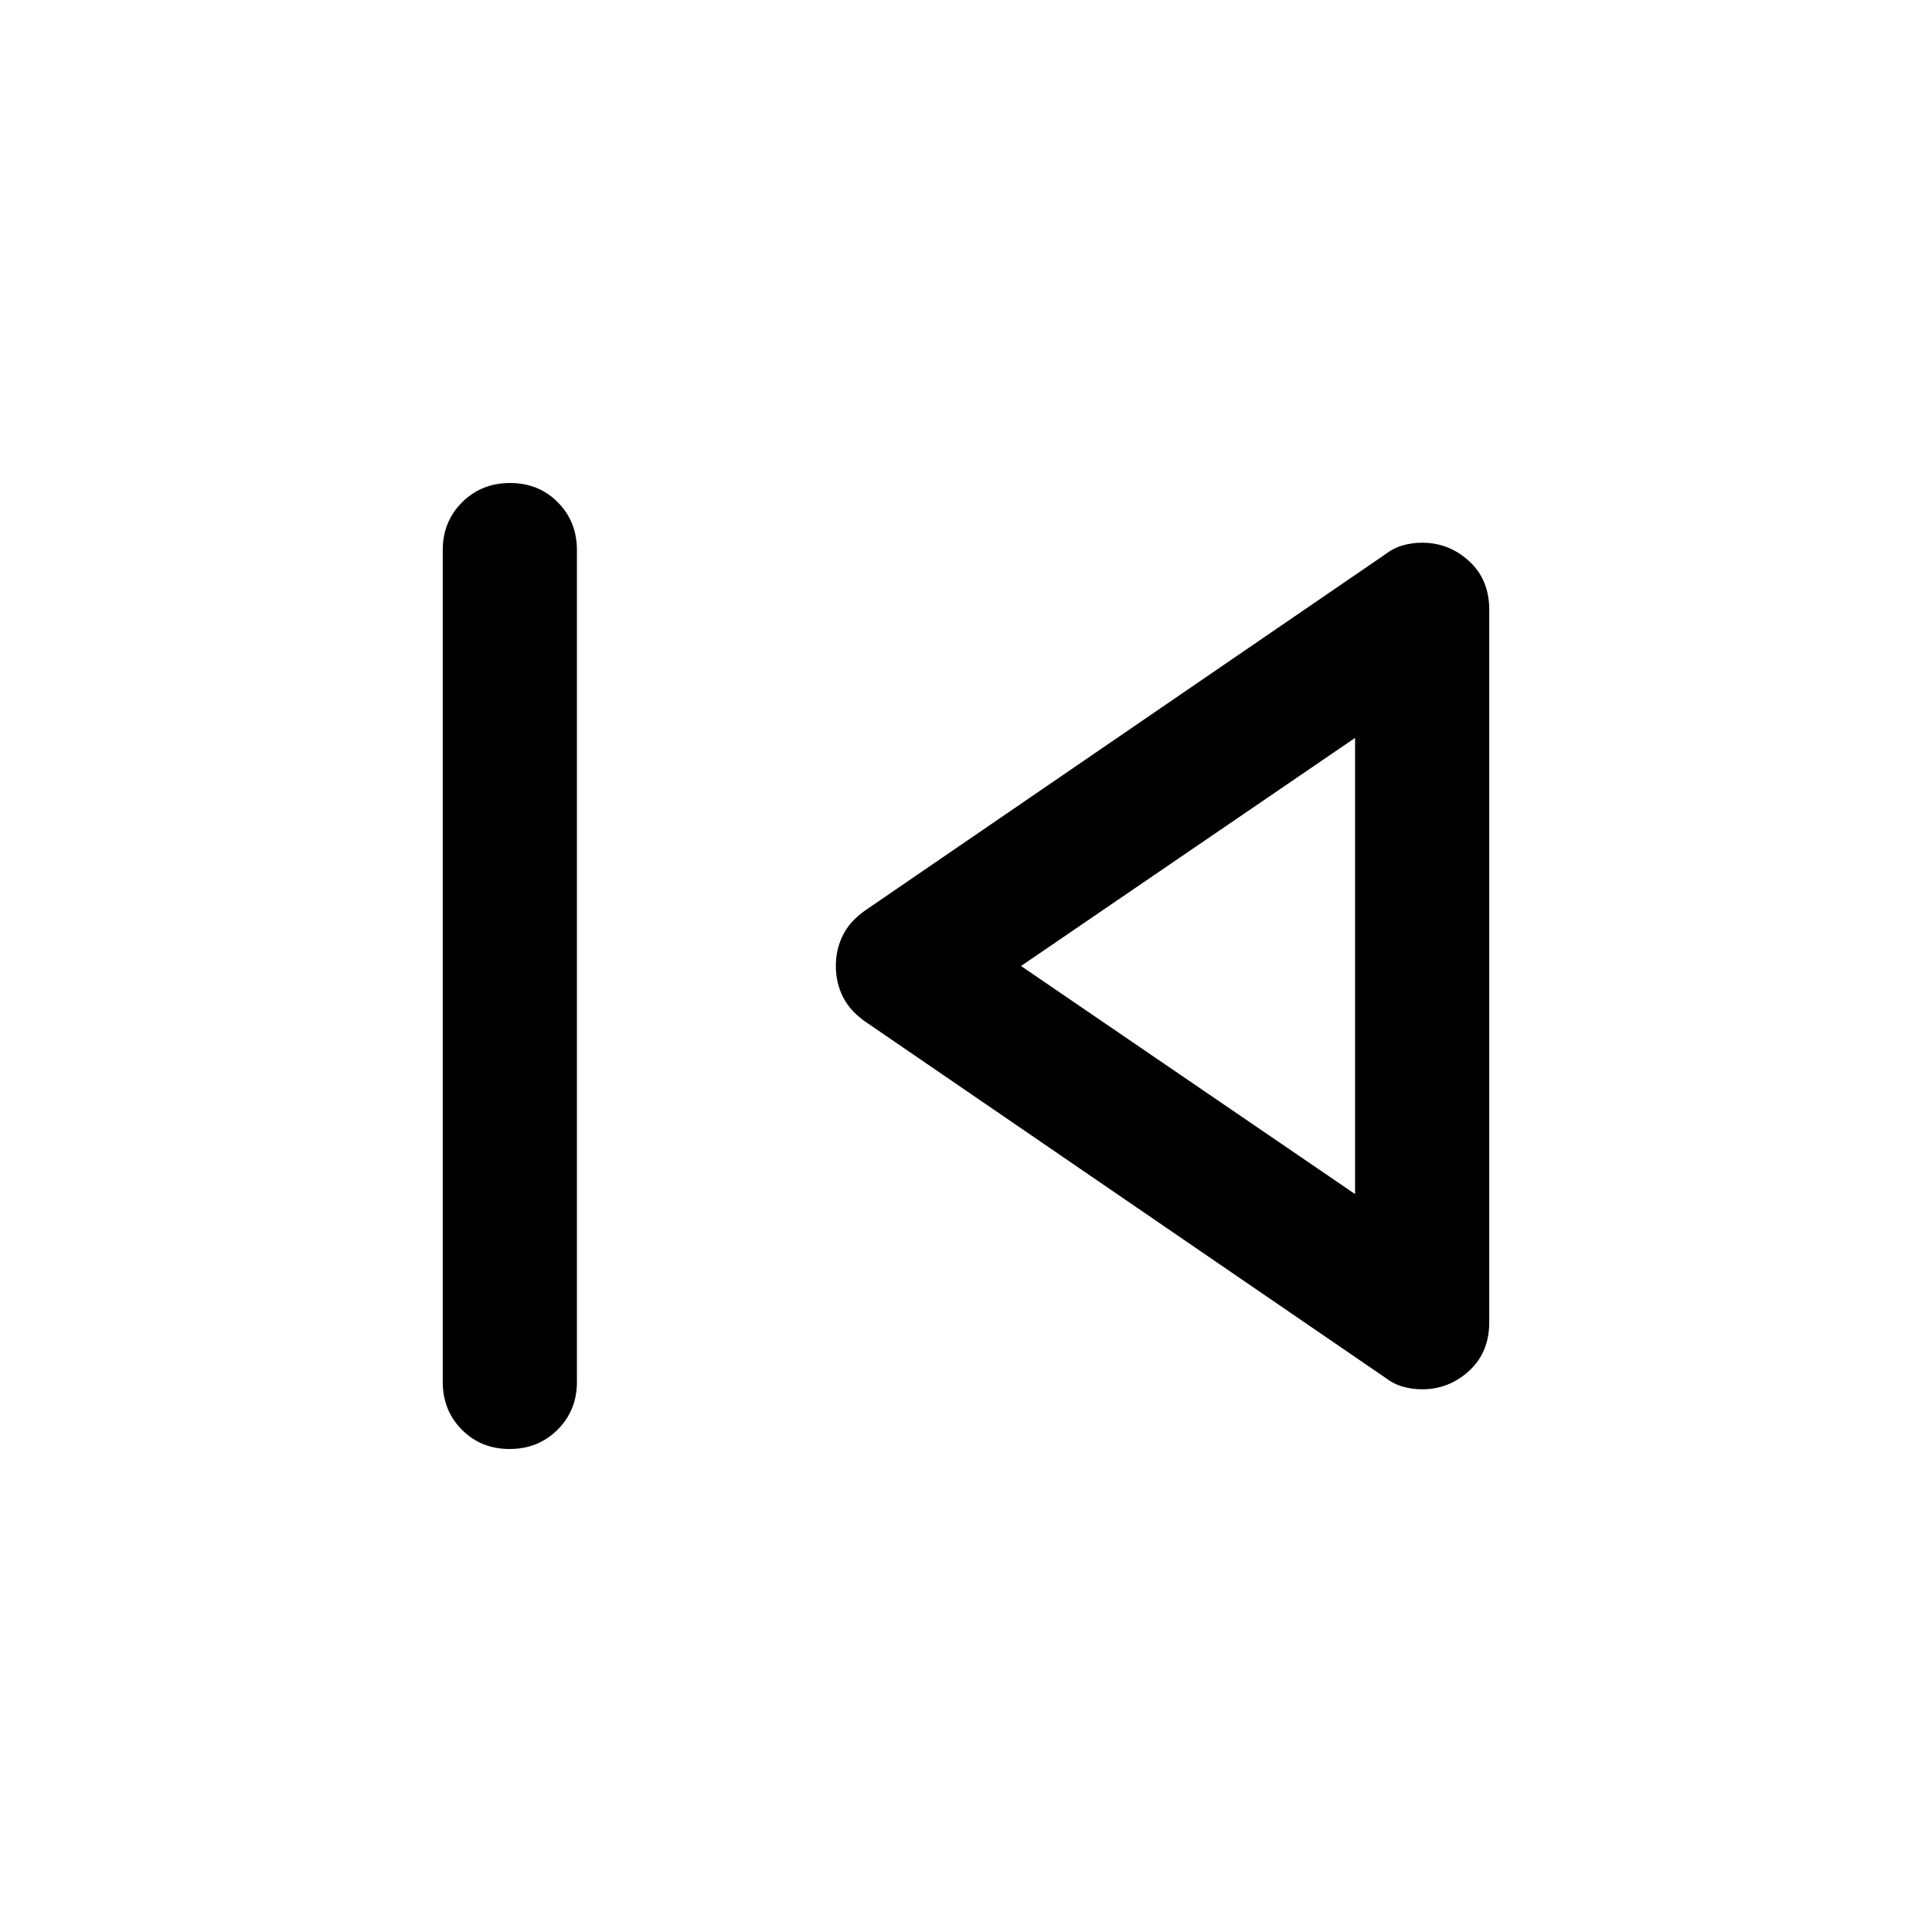 <svg xmlns="http://www.w3.org/2000/svg" height="40" viewBox="0 -960 960 960" width="40"><path d="M220-273.33v-413.34q0-14.16 9.62-23.75 9.61-9.58 23.83-9.58 14.22 0 23.72 9.58 9.5 9.59 9.5 23.75v413.34q0 14.16-9.62 23.75-9.62 9.58-23.83 9.58-14.22 0-23.72-9.58-9.5-9.59-9.5-23.75Zm468-2.34L430-452.33q-7.67-5.34-11.17-12.37-3.5-7.03-3.5-15.3t3.5-15.3q3.5-7.03 11.17-12.37l258-176.66q4.33-3.34 9-4.67t9.67-1.33q13.33 0 23.33 9.16Q740-672 740-657v354q0 15-10 24.17-10 9.16-23.33 9.16-5 0-9.67-1.33t-9-4.67ZM673.33-480Zm0 113.33v-226.66L507.33-480l166 113.33Z"/></svg>